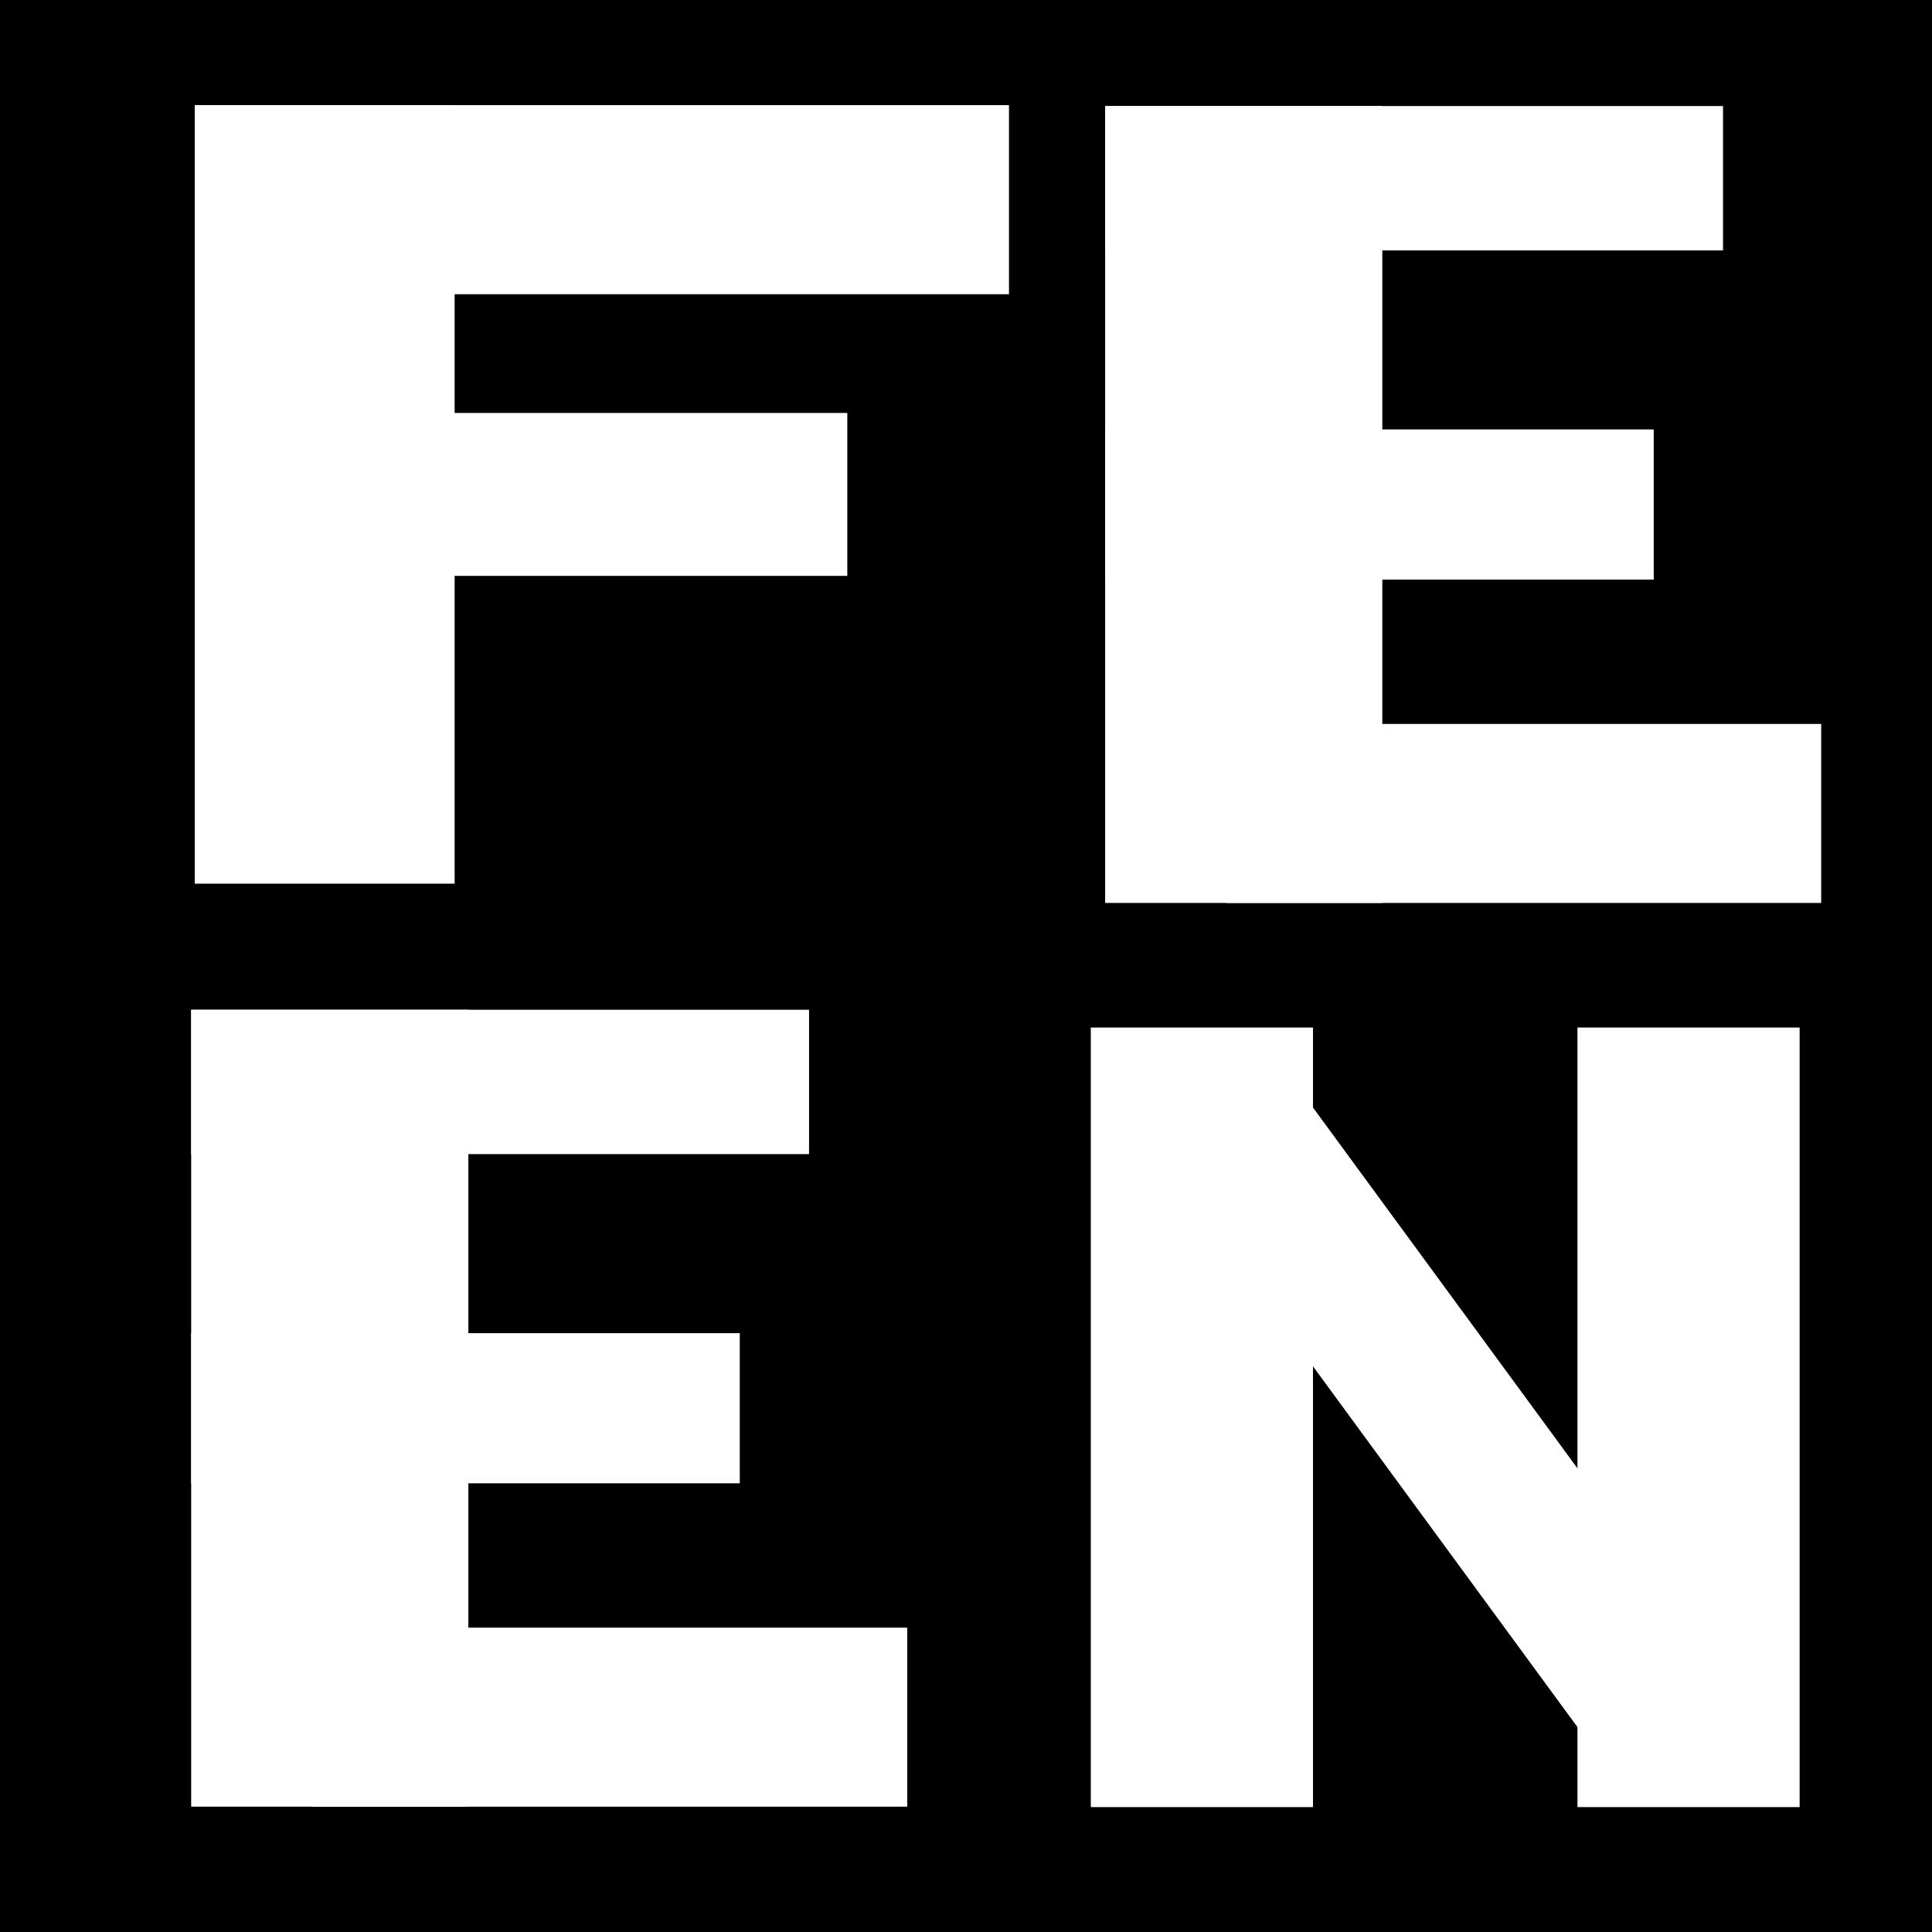 <?xml version="1.0" encoding="UTF-8"?>
<svg version="1.1" viewBox="0 0 1024 1024" xmlns="http://www.w3.org/2000/svg">
  <title>FEEN</title>
  <rect x="-7.1054e-15" width="1024" height="1024" style="paint-order:markers stroke fill"/>
  <g transform="matrix(1 0 0 .963 35.898 20.366)" fill="#fff" stroke-width="0">
    <rect x="67.335" y="36.728" width="431.55" height="104.06" style="paint-order:markers stroke fill"/>
    <rect x="70.395" y="206.14" width="342.8" height="89.663" style="paint-order:markers stroke fill"/>
    <rect x="67.335" y="36.728" width="137.73" height="428.49" style="paint-order:markers stroke fill"/>
  </g>
  <g transform="matrix(-1 0 0 1 650.45 63.272)" fill="#fff" stroke-width="0">
    <rect transform="scale(-1,1)" x="-549.12" y="471.92" width="146.91" height="422.37" style="paint-order:markers stroke fill"/>
    <rect transform="scale(-1,1)" x="-549.12" y="471.92" width="327.49" height="76.517" style="paint-order:markers stroke fill"/>
    <rect transform="scale(-1,1)" x="-549.12" y="643.33" width="290.76" height="79.578" style="paint-order:markers stroke fill"/>
    <rect transform="scale(-1,1)" x="-484.85" y="799.42" width="315.25" height="94.881" style="paint-order:markers stroke fill"/>
  </g>
  <g transform="matrix(.916 0 0 1 65.098 -12.429)" fill="#fff" stroke-width="0">
    <rect transform="rotate(231.33)" x="-1259.5" y="77.418" width="370.34" height="85.699" style="paint-order:markers stroke fill"/>
    <rect x="560.1" y="557.04" width="128.55" height="413.19" style="paint-order:markers stroke fill"/>
    <rect x="841.69" y="557.04" width="128.55" height="413.19" style="paint-order:markers stroke fill"/>
  </g>
  <g transform="translate(507.4 -488.49)" fill="#fff" stroke-width="0">
    <rect x="78.348" y="544.7" width="146.91" height="422.37" style="paint-order:markers stroke fill"/>
    <rect x="78.348" y="544.7" width="327.49" height="76.517" style="paint-order:markers stroke fill"/>
    <rect x="78.348" y="716.1" width="290.76" height="79.578" style="paint-order:markers stroke fill"/>
    <rect x="142.62" y="872.19" width="315.25" height="94.881" style="paint-order:markers stroke fill"/>
  </g>
</svg>
